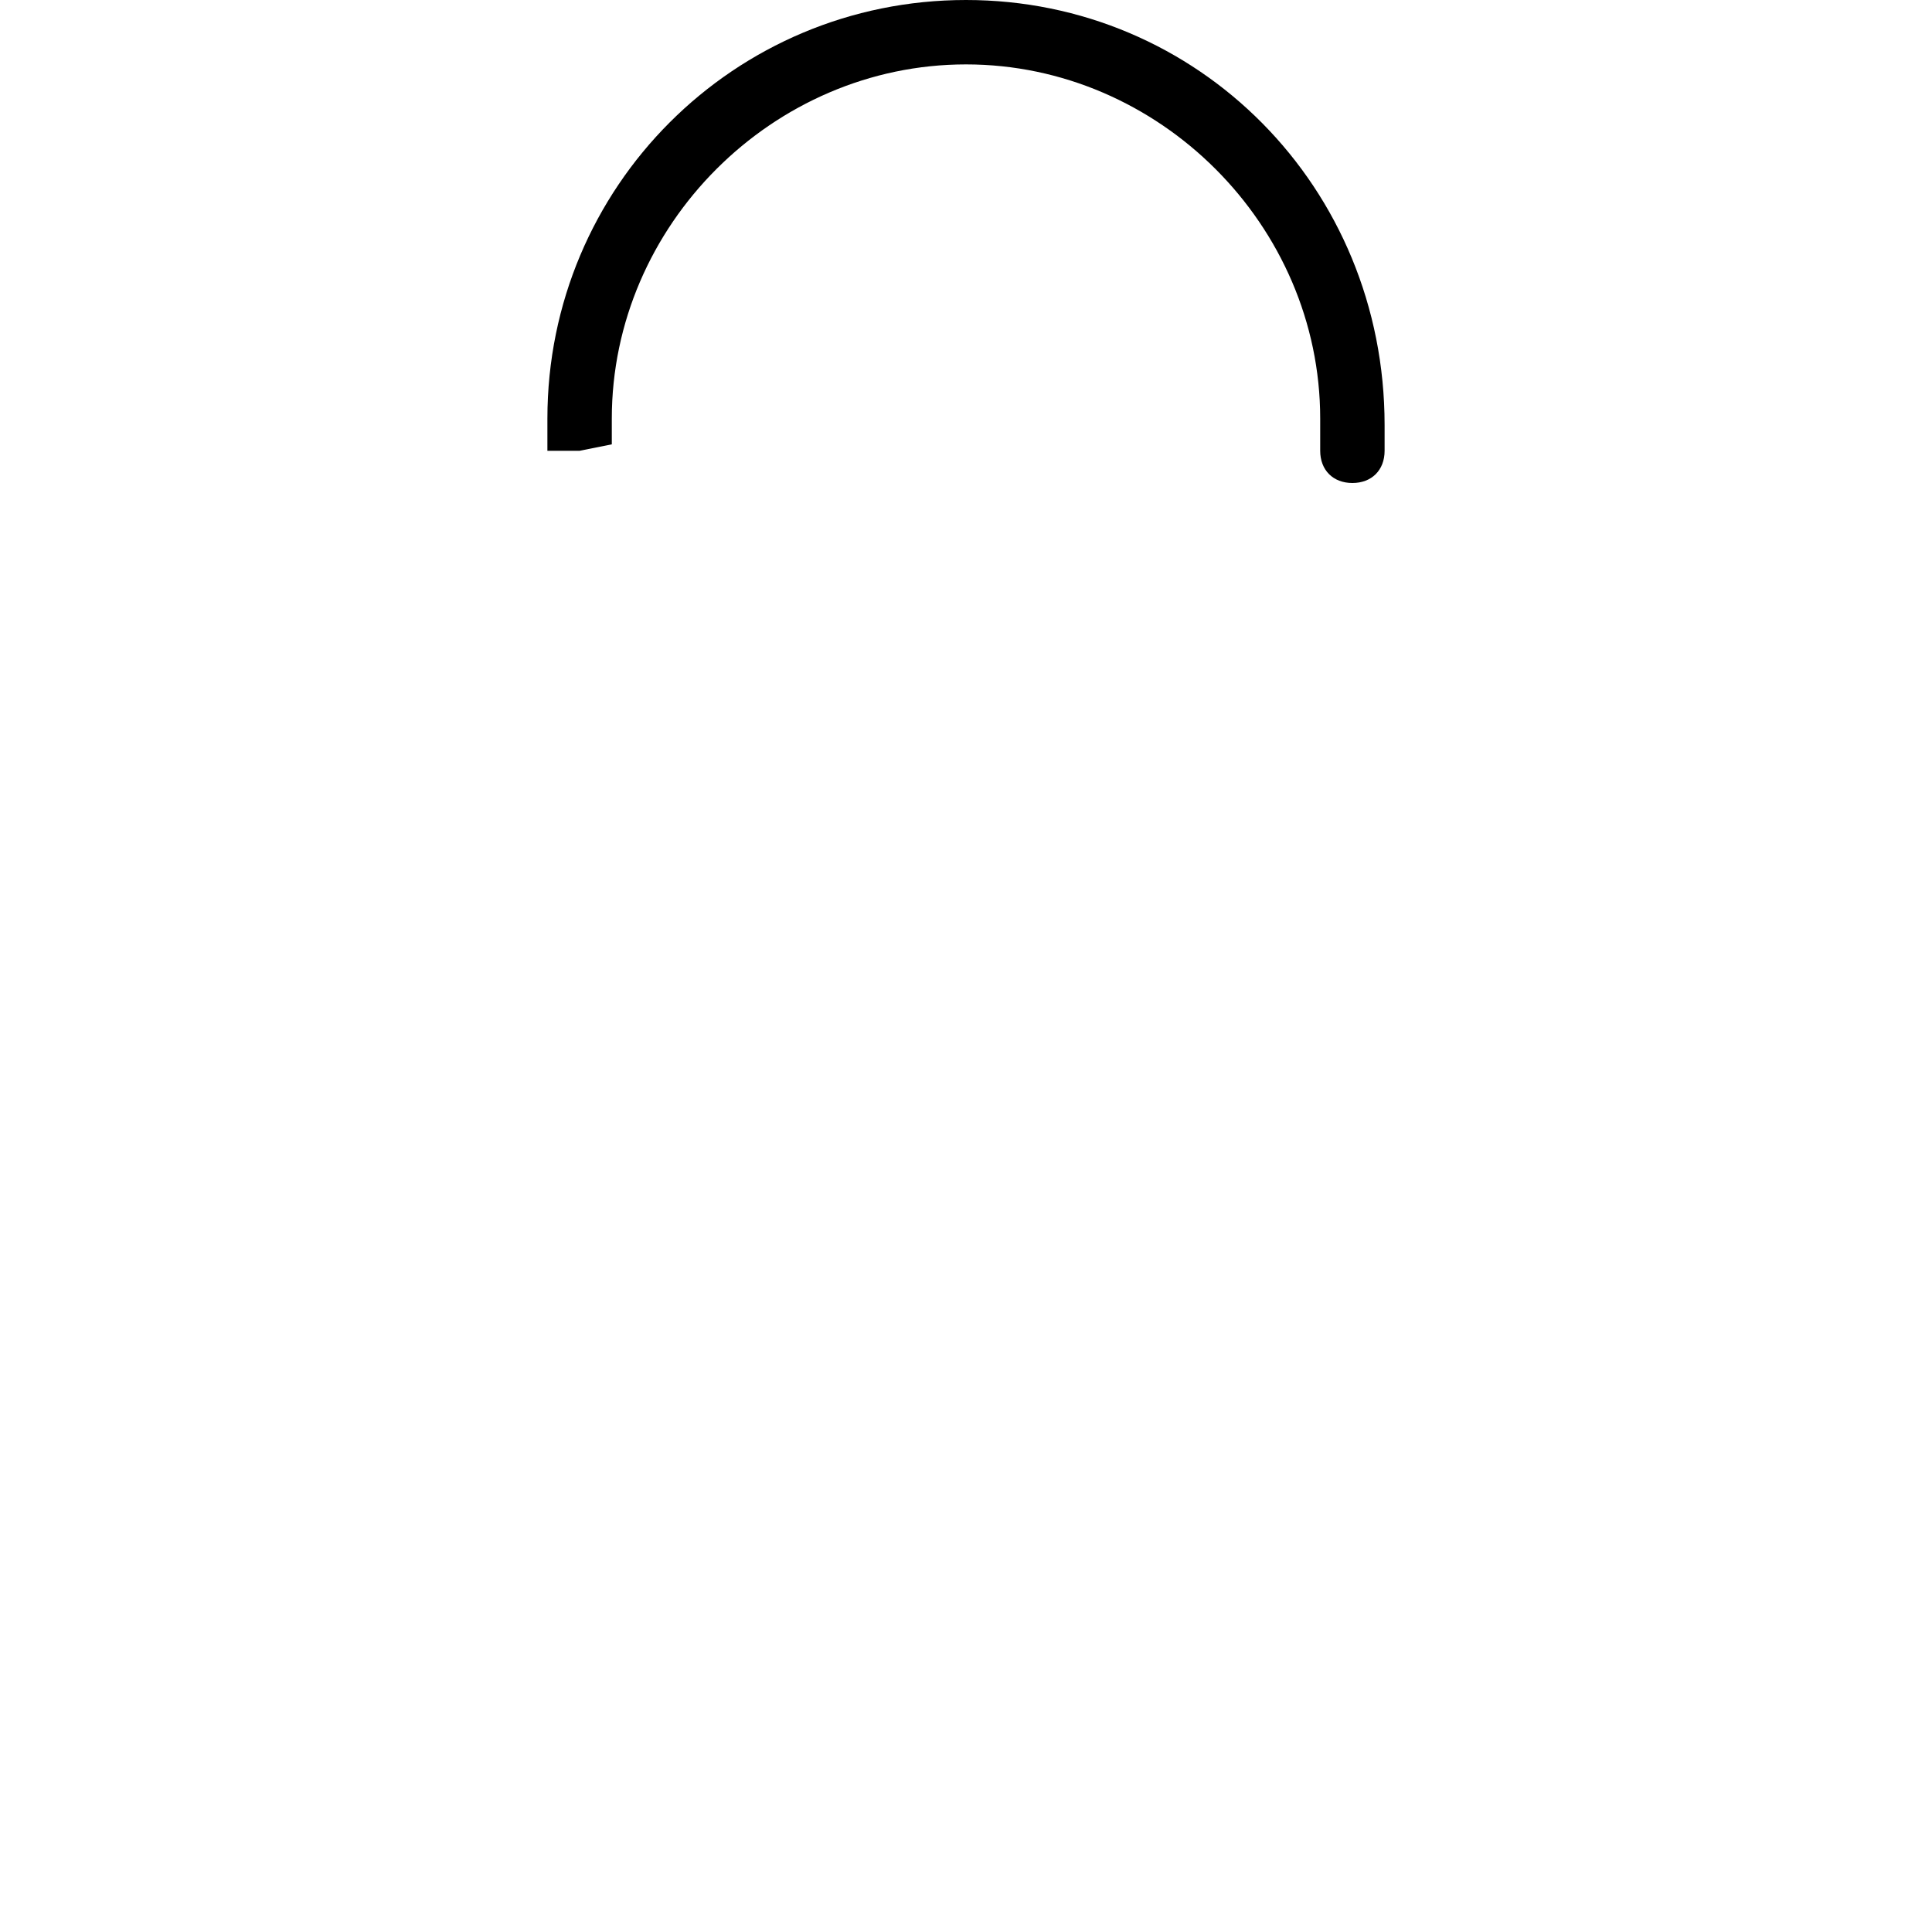 <?xml version="1.0" standalone="no"?><!DOCTYPE svg PUBLIC "-//W3C//DTD SVG 1.1//EN" "http://www.w3.org/Graphics/SVG/1.1/DTD/svg11.dtd"><svg t="1575341035025" class="icon" viewBox="0 0 1024 1024" version="1.1" xmlns="http://www.w3.org/2000/svg" p-id="4043" xmlns:xlink="http://www.w3.org/1999/xlink" width="128" height="128"><defs><style type="text/css"></style></defs><path d="M512 204.8c10.24 0 17.067-6.827 17.067-17.067V136.533h34.133c10.24 0 17.067-6.827 17.067-17.067s-6.827-17.067-17.067-17.067h-102.4c-10.24 0-17.067 6.827-17.067 17.067s6.827 17.067 17.067 17.067h34.133v51.2c0 10.24 6.827 17.067 17.067 17.067z" fill="" p-id="4044"></path><path d="M307.2 238.933l17.067-3.413v-13.653C324.267 119.467 409.6 34.133 512 34.133s187.733 85.333 187.733 187.733V238.933c0 10.24 6.827 17.067 17.067 17.067s17.067-6.827 17.067-17.067v-13.653C733.867 98.987 634.88 0 512 0S290.133 98.987 290.133 221.867V238.933H307.2z" p-id="4045"></path><path d="M791.893 358.4l34.133-34.133 13.653 13.653c3.413 3.413 10.24 3.413 13.653 3.413s10.24 0 13.653-3.413c6.827-6.827 6.827-17.067 0-23.893l-51.2-51.2c-6.827-6.827-17.067-6.827-23.893 0s-6.827 17.067 0 23.893l13.653 13.653-34.133 34.133C699.733 276.48 610.987 238.933 512 238.933 296.96 238.933 119.467 416.427 119.467 631.467S296.96 1024 512 1024s392.533-177.493 392.533-392.533c0-105.813-44.373-201.387-112.64-273.067z m-293.547-78.507c6.827-6.827 17.067-6.827 23.893 0 3.413 3.413 6.827 6.827 6.827 13.653s-3.413 10.24-6.827 10.24c0 0-6.827 3.413-10.24 3.413s-10.24-3.413-13.653-3.413c-3.413-3.413-3.413-6.827-3.413-13.653 0-3.413 3.413-10.24 3.413-10.24zM180.907 641.707c0 3.413-6.827 6.827-10.24 6.827-3.413 0-10.24-3.413-13.653-6.827-3.413-3.413-3.413-6.827-3.413-10.24 0-3.413 3.413-10.24 3.413-13.653 6.827-6.827 17.067-6.827 23.893 0 3.413 3.413 6.827 6.827 6.827 10.24 0 6.827-3.413 13.653-6.827 13.653z m51.2 170.667c0 3.413-6.827 6.827-10.24 6.827-3.413 0-10.24-3.413-13.653-6.827 0 0-3.413-6.827-3.413-10.24s3.413-10.24 3.413-13.653c6.827-6.827 17.067-6.827 23.893 0 3.413 3.413 6.827 10.24 6.827 13.653 0 3.413-3.413 10.24-6.827 10.24z m0-341.333c0 3.413-6.827 6.827-10.24 6.827-3.413 0-10.24-3.413-13.653-6.827 0 0-3.413-6.827-3.413-10.24s3.413-10.24 3.413-13.653c6.827-6.827 17.067-6.827 23.893 0 3.413 3.413 6.827 10.24 6.827 13.653 0 3.413-3.413 10.24-6.827 10.24z m119.467 460.8c-3.413 3.413-6.827 6.827-10.24 6.827-3.413 0-10.24-3.413-13.653-6.827-3.413-3.413-3.413-6.827-3.413-10.24s3.413-10.24 3.413-10.24c6.827-6.827 17.067-6.827 23.893 0 3.413 3.413 6.827 6.827 6.827 10.24 0 3.413-3.413 10.24-6.827 10.24z m6.827-590.507c0 10.24-6.827 17.067-17.067 17.067s-17.067-6.827-17.067-17.067v-6.827c0-10.24 6.827-17.067 17.067-17.067s17.067 6.827 17.067 17.067v6.827z m163.84 645.12s-6.827 3.413-10.24 3.413-10.24-3.413-13.653-6.827c-3.413-3.413-3.413-6.827-3.413-10.24 0-3.413 3.413-10.24 3.413-10.24 6.827-6.827 17.067-6.827 23.893 0 3.413 3.413 6.827 6.827 6.827 10.24 0 3.413-3.413 10.24-6.827 13.653z m6.827-382.293v95.573c0 10.24-6.827 17.067-17.067 17.067s-17.067-6.827-17.067-17.067v-61.44l-71.68 71.68c-3.413 6.827-10.24 6.827-13.653 6.827s-10.24 0-13.653-3.413c-6.827-6.827-6.827-17.067 0-23.893l98.987-98.987v-232.107c0-10.24 6.827-17.067 17.067-17.067s17.067 6.827 17.067 17.067v197.973l105.813-105.813c6.827-6.827 17.067-6.827 23.893 0s6.827 17.067 0 23.893l-129.707 129.707z m167.253 327.68c-3.413 3.413-6.827 6.827-13.653 6.827s-10.24-3.413-13.653-3.413c-3.413-3.413-3.413-6.827-3.413-13.653s3.413-10.24 3.413-10.24c6.827-6.827 17.067-6.827 23.893 0 3.413 3.413 6.827 6.827 6.827 10.24s-3.413 10.24-3.413 10.24z m0-580.267c-3.413 3.413-6.827 6.827-13.653 6.827s-10.24-3.413-13.653-3.413c-3.413-3.413-3.413-6.827-3.413-13.653s3.413-10.24 3.413-10.24c6.827-6.827 17.067-6.827 23.893 0 3.413 3.413 6.827 6.827 6.827 10.24s-3.413 10.24-3.413 10.24z m116.053 460.8c-3.413 3.413-6.827 6.827-10.24 6.827s-10.24-3.413-13.653-3.413c-3.413-3.413-3.413-10.24-3.413-13.653s3.413-10.24 3.413-10.24c6.827-6.827 17.067-6.827 23.893 0 3.413 3.413 6.827 6.827 6.827 10.24 0 3.413-3.413 10.24-6.827 10.24z m0-341.333c-3.413 3.413-6.827 6.827-10.24 6.827s-10.24-3.413-13.653-6.827c-3.413 0-3.413-6.827-3.413-10.24s3.413-10.24 3.413-10.24c6.827-6.827 17.067-6.827 23.893 0 3.413 3.413 6.827 6.827 6.827 10.24 0 3.413-3.413 10.24-6.827 10.24zM853.333 648.533c-3.413 0-10.24-3.413-13.653-6.827-3.413-3.413-3.413-6.827-3.413-10.24s3.413-10.24 3.413-13.653c6.827-6.827 17.067-6.827 23.893 0 3.413 3.413 6.827 6.827 6.827 13.653s-3.413 10.24-6.827 10.24c0 3.413-6.827 6.827-10.24 6.827z" fill="" p-id="4046"></path></svg>
